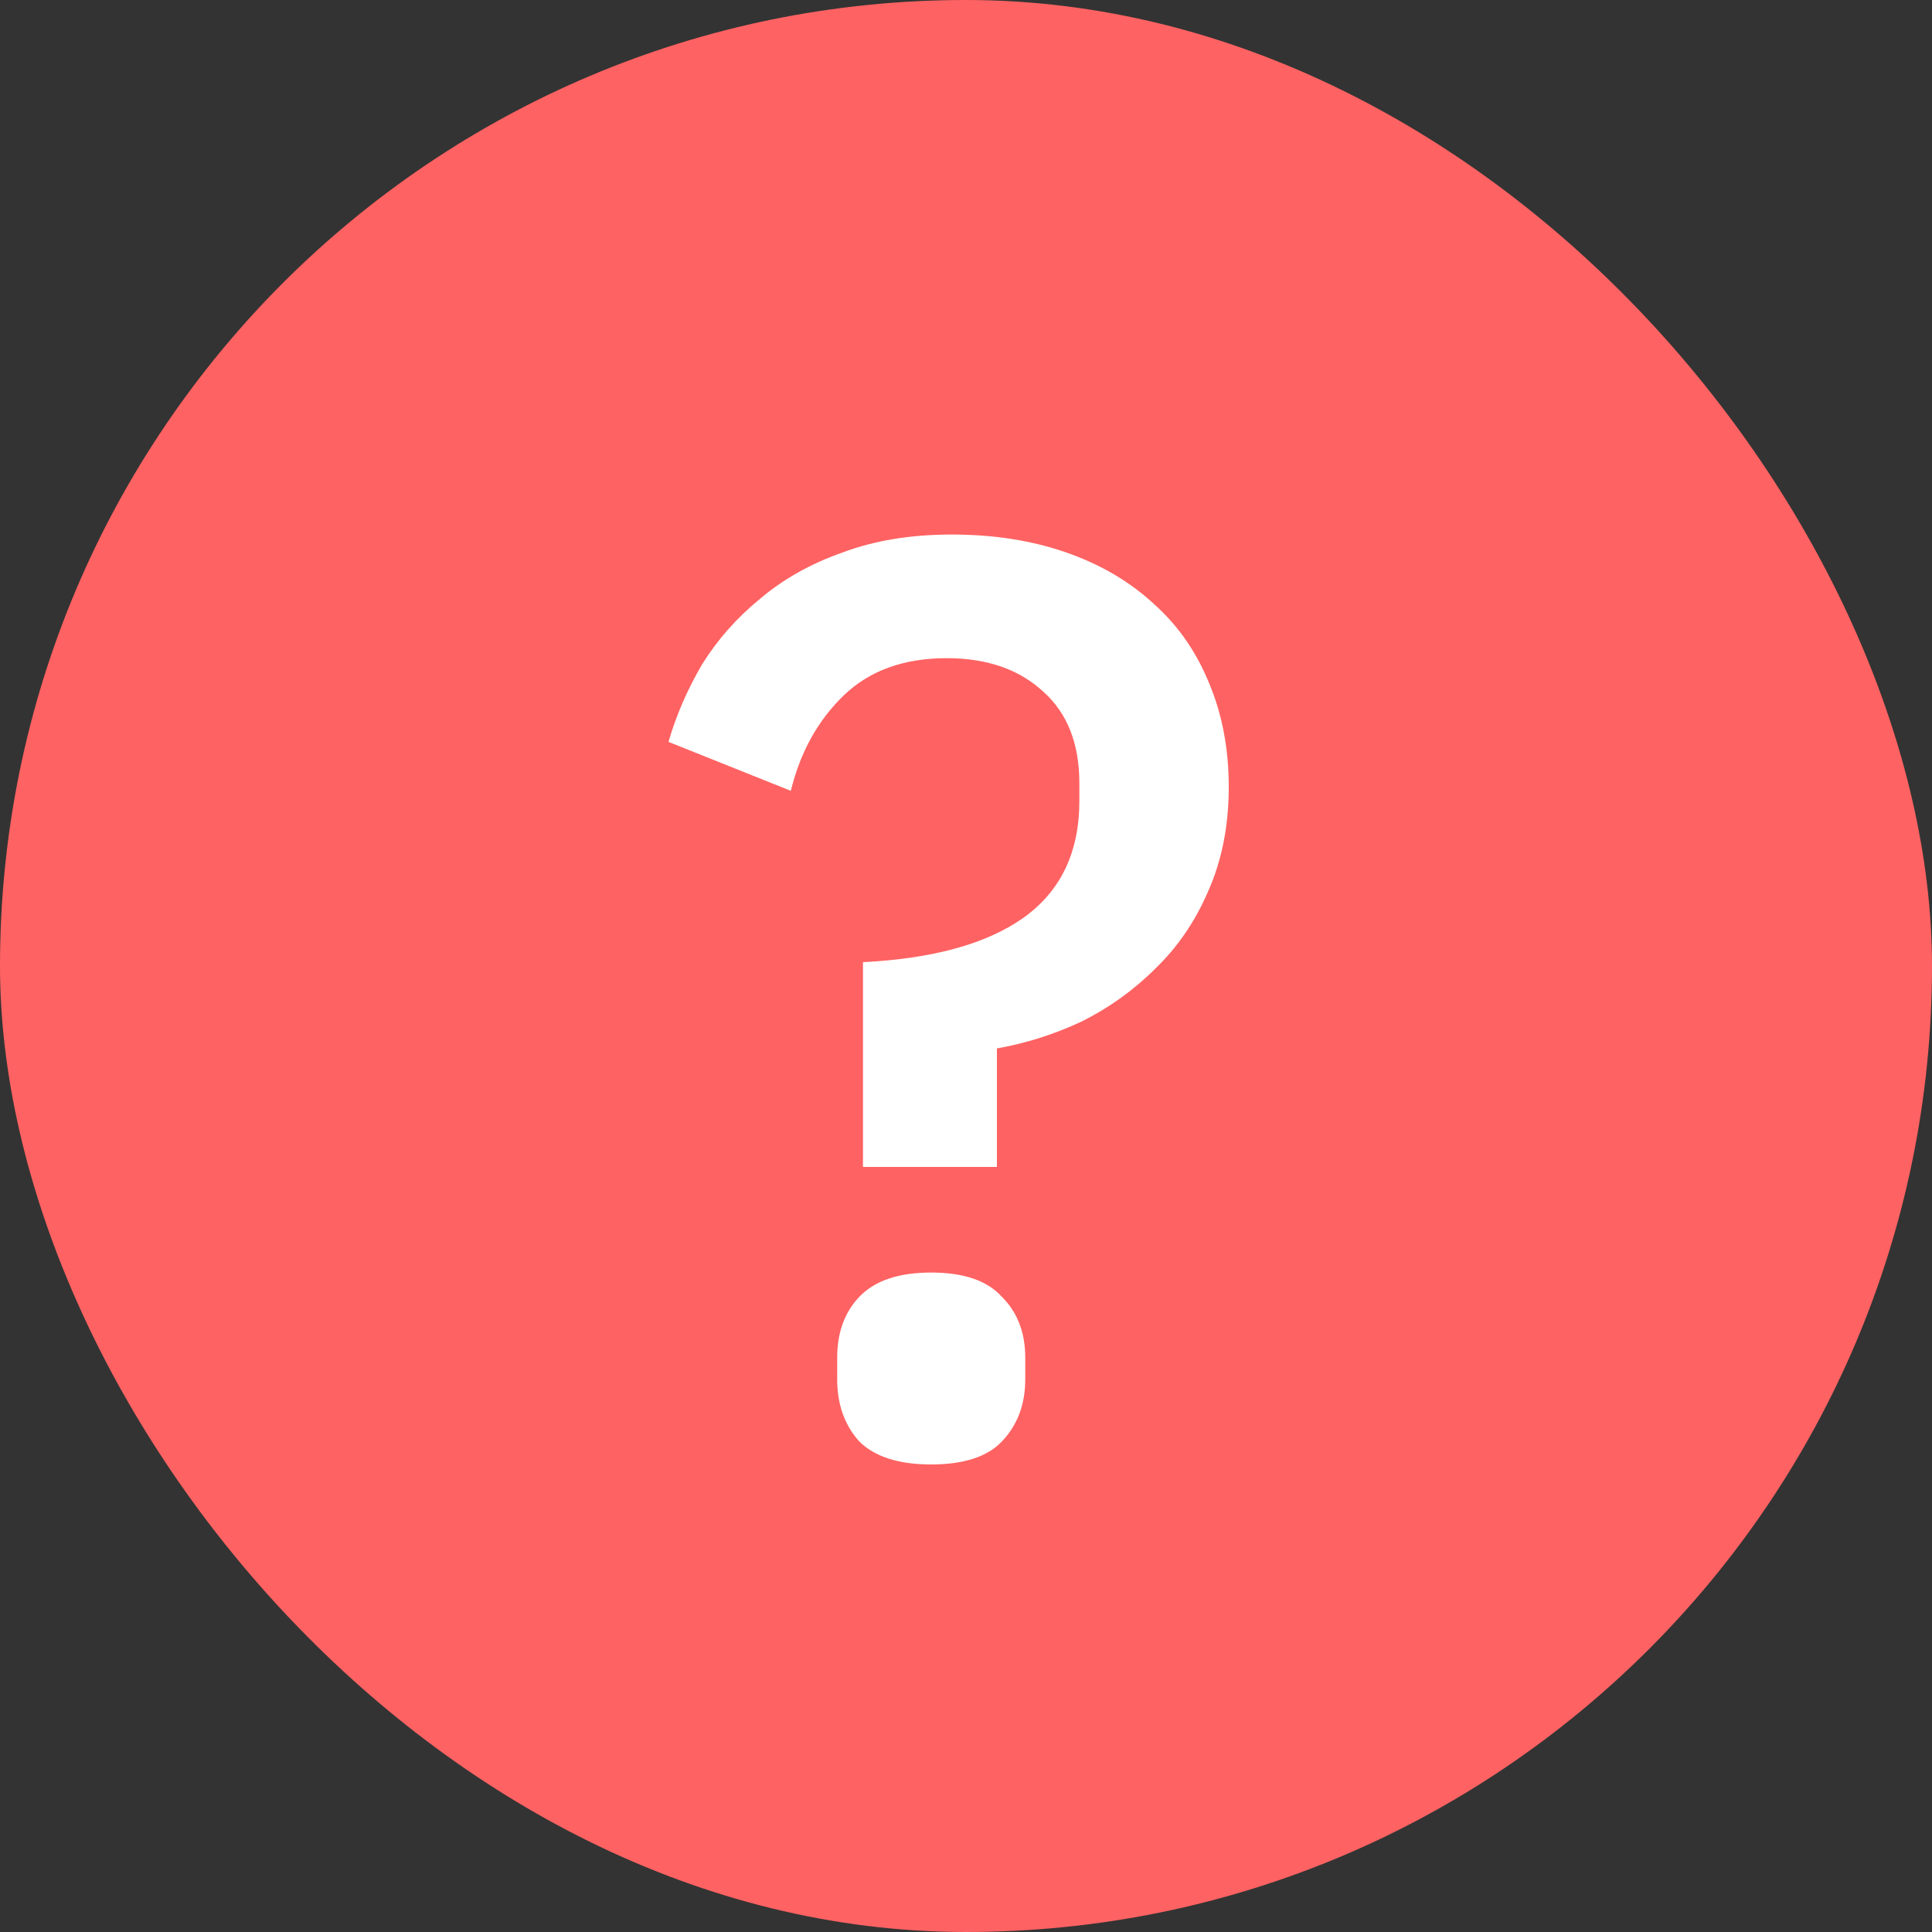 <svg width="24" height="24" viewBox="0 0 24 24" fill="none" xmlns="http://www.w3.org/2000/svg">
<rect x="0" y="0" width="24" height="24" fill="#333333" stroke="none"/>
<g clip-path="url(#clip0_124_9997)">
<rect width="24" height="24" rx="12" fill="#FF6262"/>
<path d="M10.72 14.496V11.952C11.584 11.909 12.245 11.728 12.704 11.408C13.173 11.077 13.408 10.592 13.408 9.952V9.728C13.408 9.237 13.259 8.859 12.96 8.592C12.661 8.315 12.261 8.176 11.76 8.176C11.227 8.176 10.8 8.331 10.48 8.64C10.16 8.949 9.941 9.344 9.824 9.824L8.304 9.216C8.4 8.885 8.539 8.565 8.72 8.256C8.912 7.947 9.152 7.675 9.44 7.44C9.728 7.195 10.069 7.003 10.464 6.864C10.859 6.715 11.312 6.64 11.824 6.64C12.347 6.64 12.821 6.715 13.248 6.864C13.675 7.013 14.037 7.227 14.336 7.504C14.635 7.771 14.864 8.101 15.024 8.496C15.184 8.88 15.264 9.307 15.264 9.776C15.264 10.256 15.179 10.688 15.008 11.072C14.848 11.445 14.629 11.765 14.352 12.032C14.085 12.299 13.781 12.517 13.44 12.688C13.099 12.848 12.747 12.96 12.384 13.024V14.496H10.72ZM11.568 18.192C11.163 18.192 10.864 18.096 10.672 17.904C10.491 17.701 10.4 17.445 10.4 17.136V16.864C10.4 16.555 10.491 16.304 10.672 16.112C10.864 15.909 11.163 15.808 11.568 15.808C11.973 15.808 12.267 15.909 12.448 16.112C12.64 16.304 12.736 16.555 12.736 16.864V17.136C12.736 17.445 12.64 17.701 12.448 17.904C12.267 18.096 11.973 18.192 11.568 18.192Z" fill="white"/>
</g>
<defs>
<clipPath id="clip0_124_9997">
<rect width="24" height="24" fill="white"/>
</clipPath>
</defs>
</svg>
